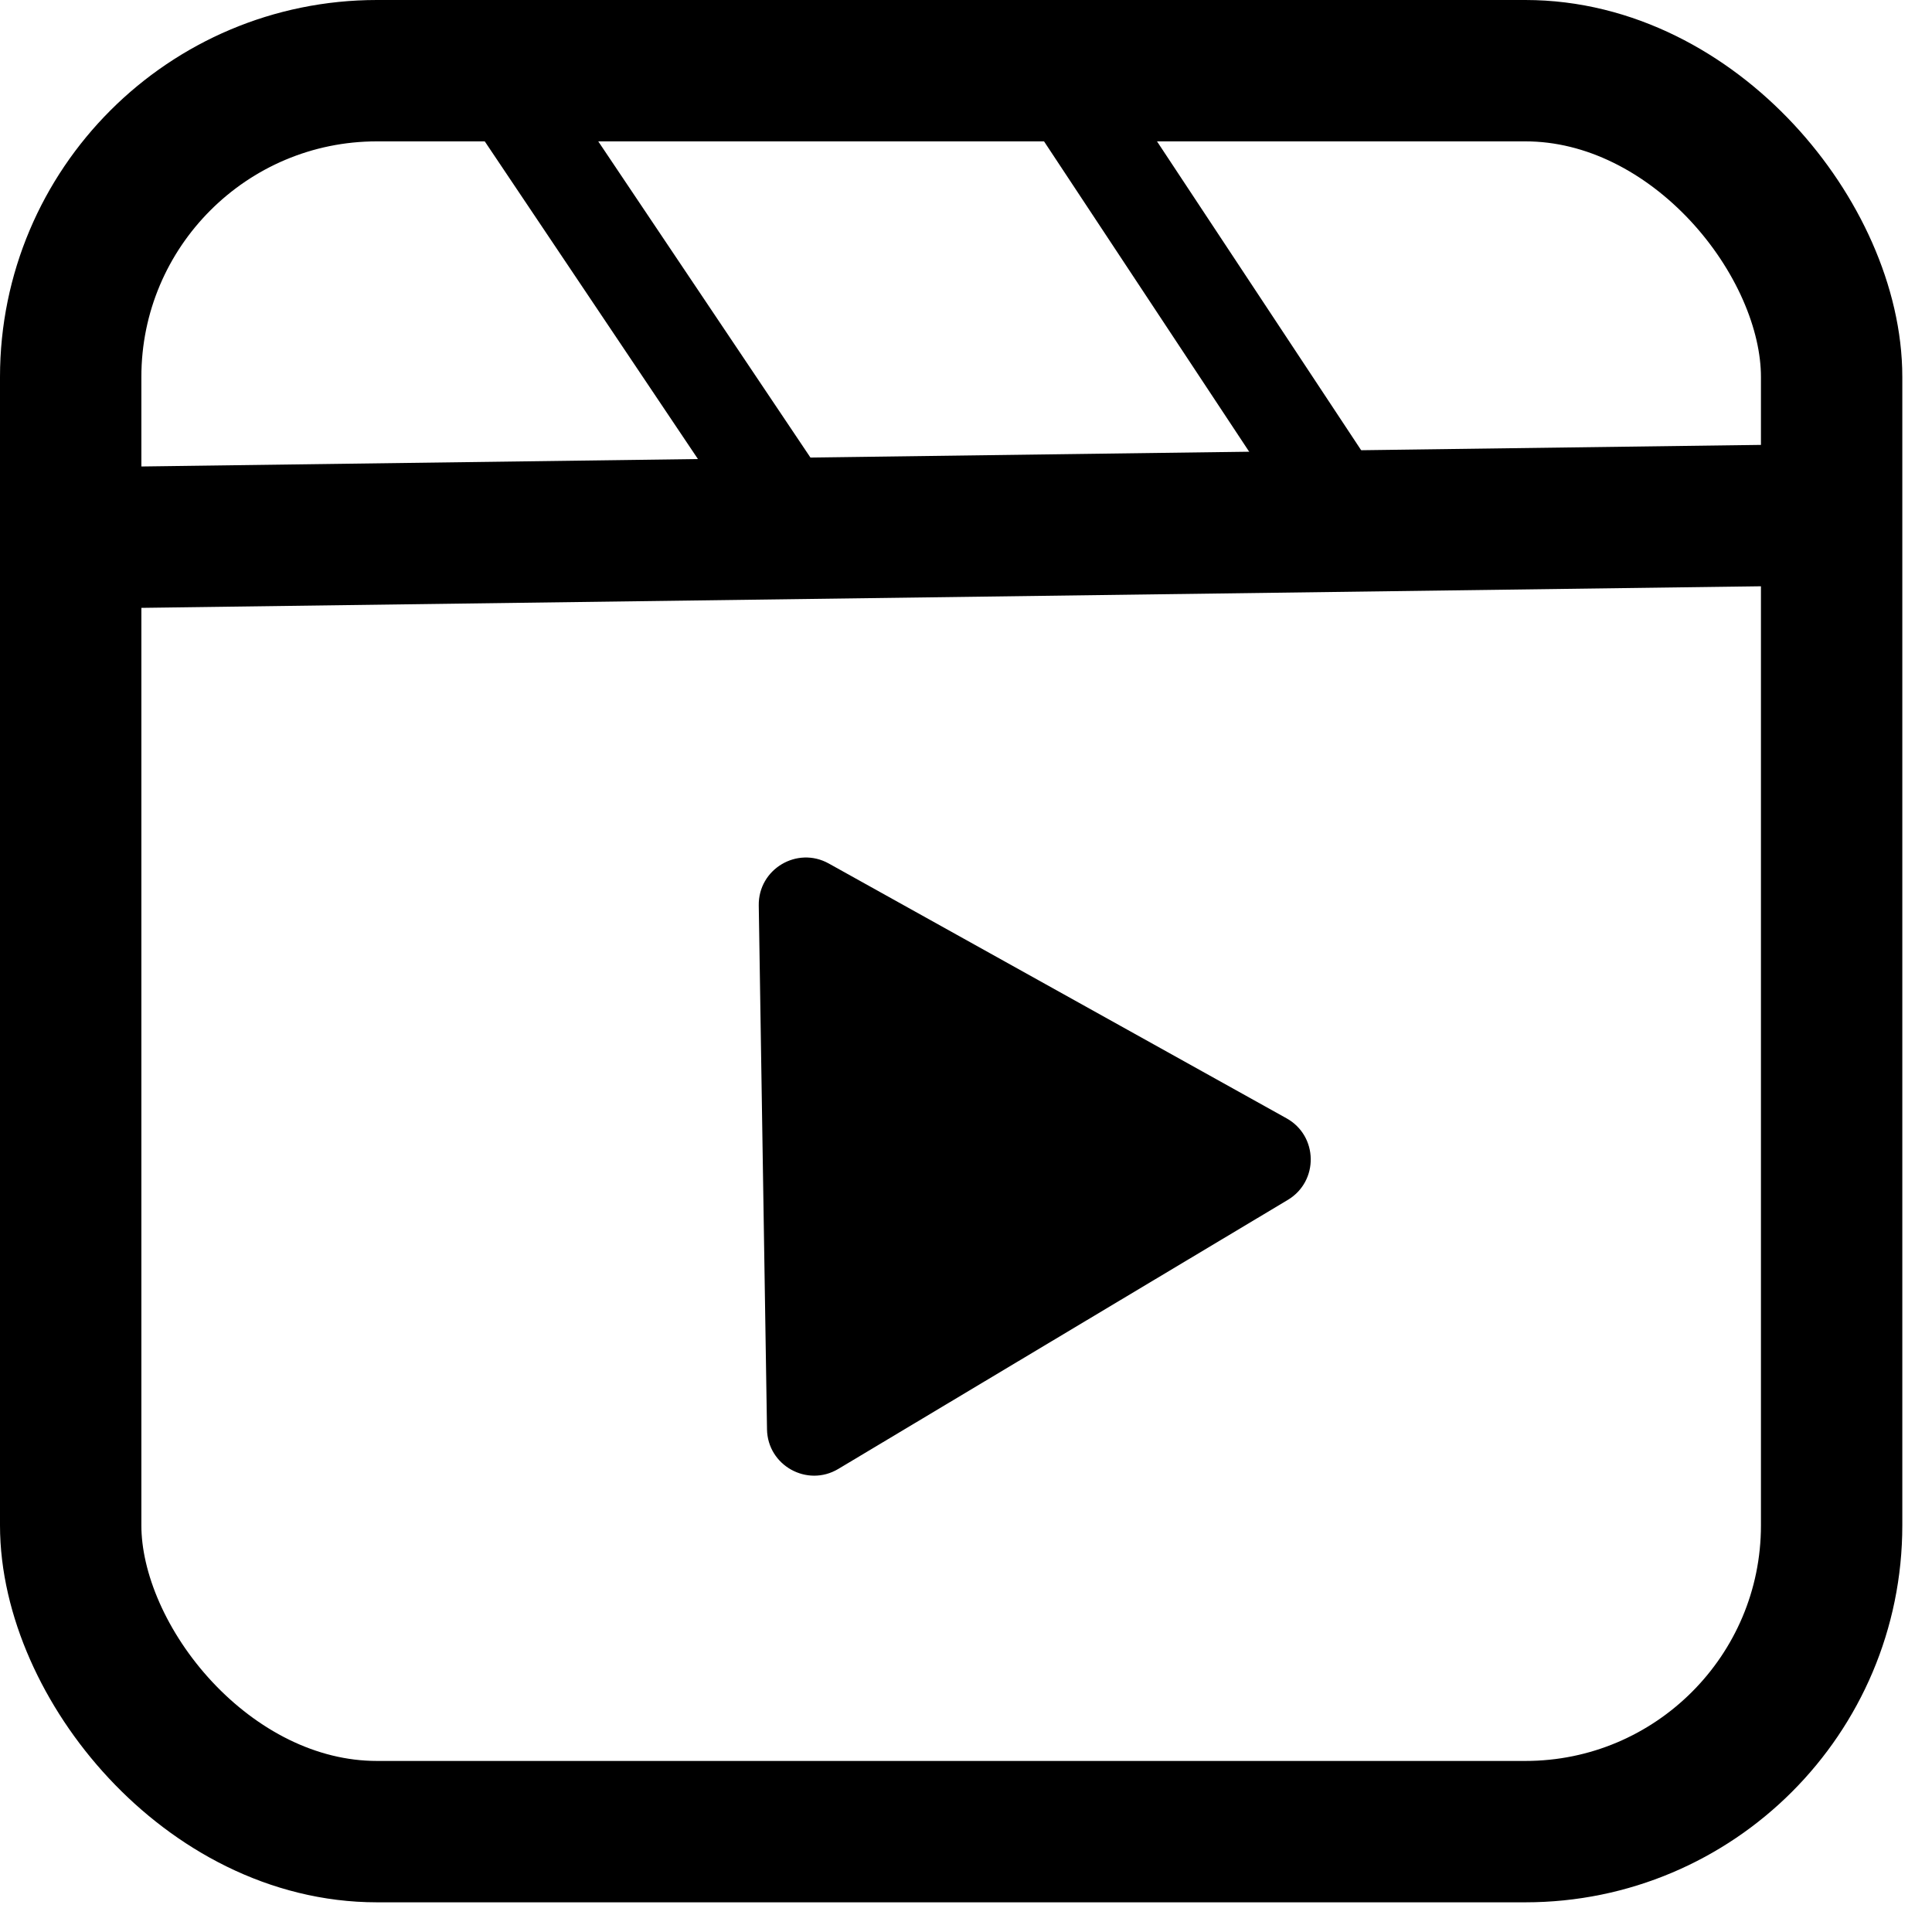 <svg id="reels" width="41" height="41" viewBox="0 0 41 41" fill="none" xmlns="http://www.w3.org/2000/svg">
<rect x="1.5" y="1.5" width="37.37" height="37.37" rx="6.5" stroke="#000000" stroke-width="3"/>
<line x1="1.057" y1="11.425" x2="38.797" y2="10.922" stroke="#000000" stroke-width="3"/>
<line x1="22.178" y1="1.22" x2="28.839" y2="11.297" stroke="#000000" stroke-width="2"/>
<line x1="10.146" y1="0.995" x2="17.146" y2="11.426" stroke="#000000" stroke-width="2"/>
<path d="M27.302 23.732C27.975 24.106 27.99 25.068 27.329 25.464L17.79 31.173C17.13 31.568 16.289 31.1 16.277 30.331L16.102 19.215C16.09 18.445 16.915 17.951 17.588 18.325L27.302 23.732Z" fill="#000000"/>
</svg>
